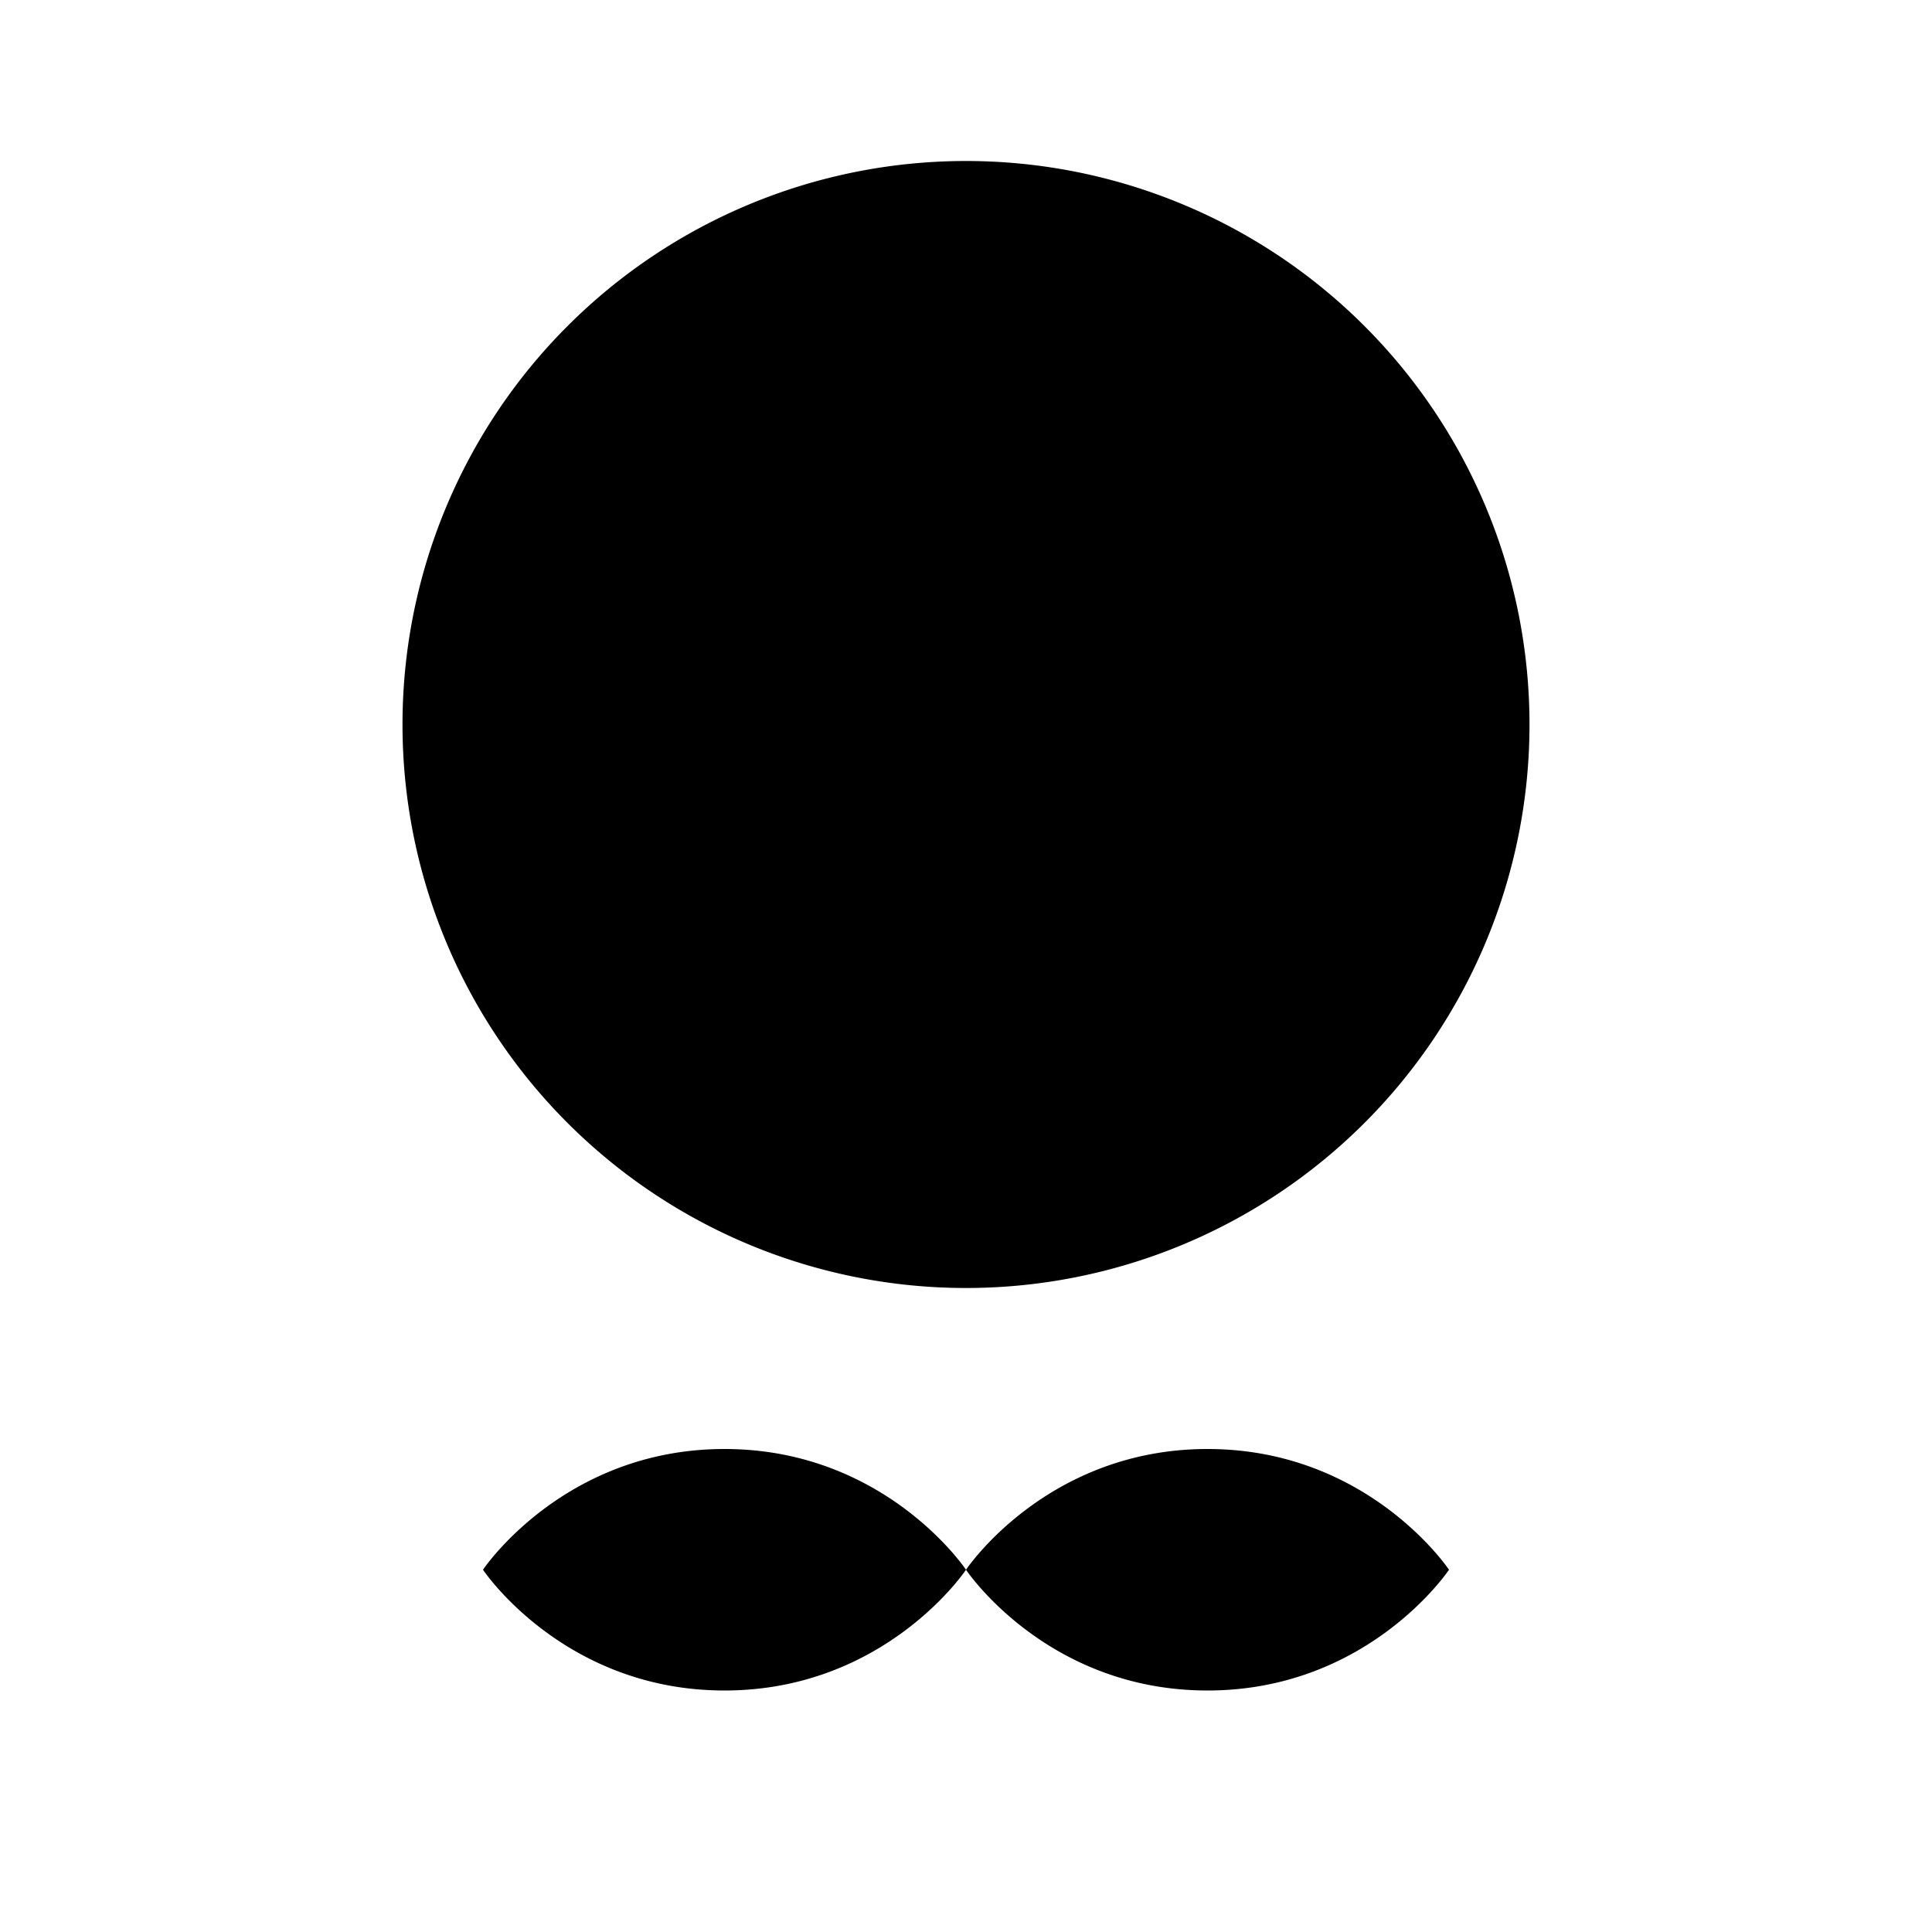 <svg xmlns="http://www.w3.org/2000/svg" viewBox="0 0 24 24"><path d="M12 2a7 7 0 1 0 0 14 7 7 0 0 0 0-14"/><path d="M10 6.5h1M12.75 9H11m1.75 0a1.25 1.25 0 1 0 0-2.5H12m.75 2.5a1.25 1.25 0 1 1 0 2.5H12M11 9V6.5M11 9v2.5m-1 0h1m0-5h1m-1 5h1m0-5v-1m0 6v1M15 18c-2 0-3 1.5-3 1.5s1 1.5 3 1.5 3-1.5 3-1.5-1-1.5-3-1.5M9 18c-2 0-3 1.5-3 1.5S7 21 9 21s3-1.5 3-1.5S11 18 9 18M12 22v-6"/></svg>